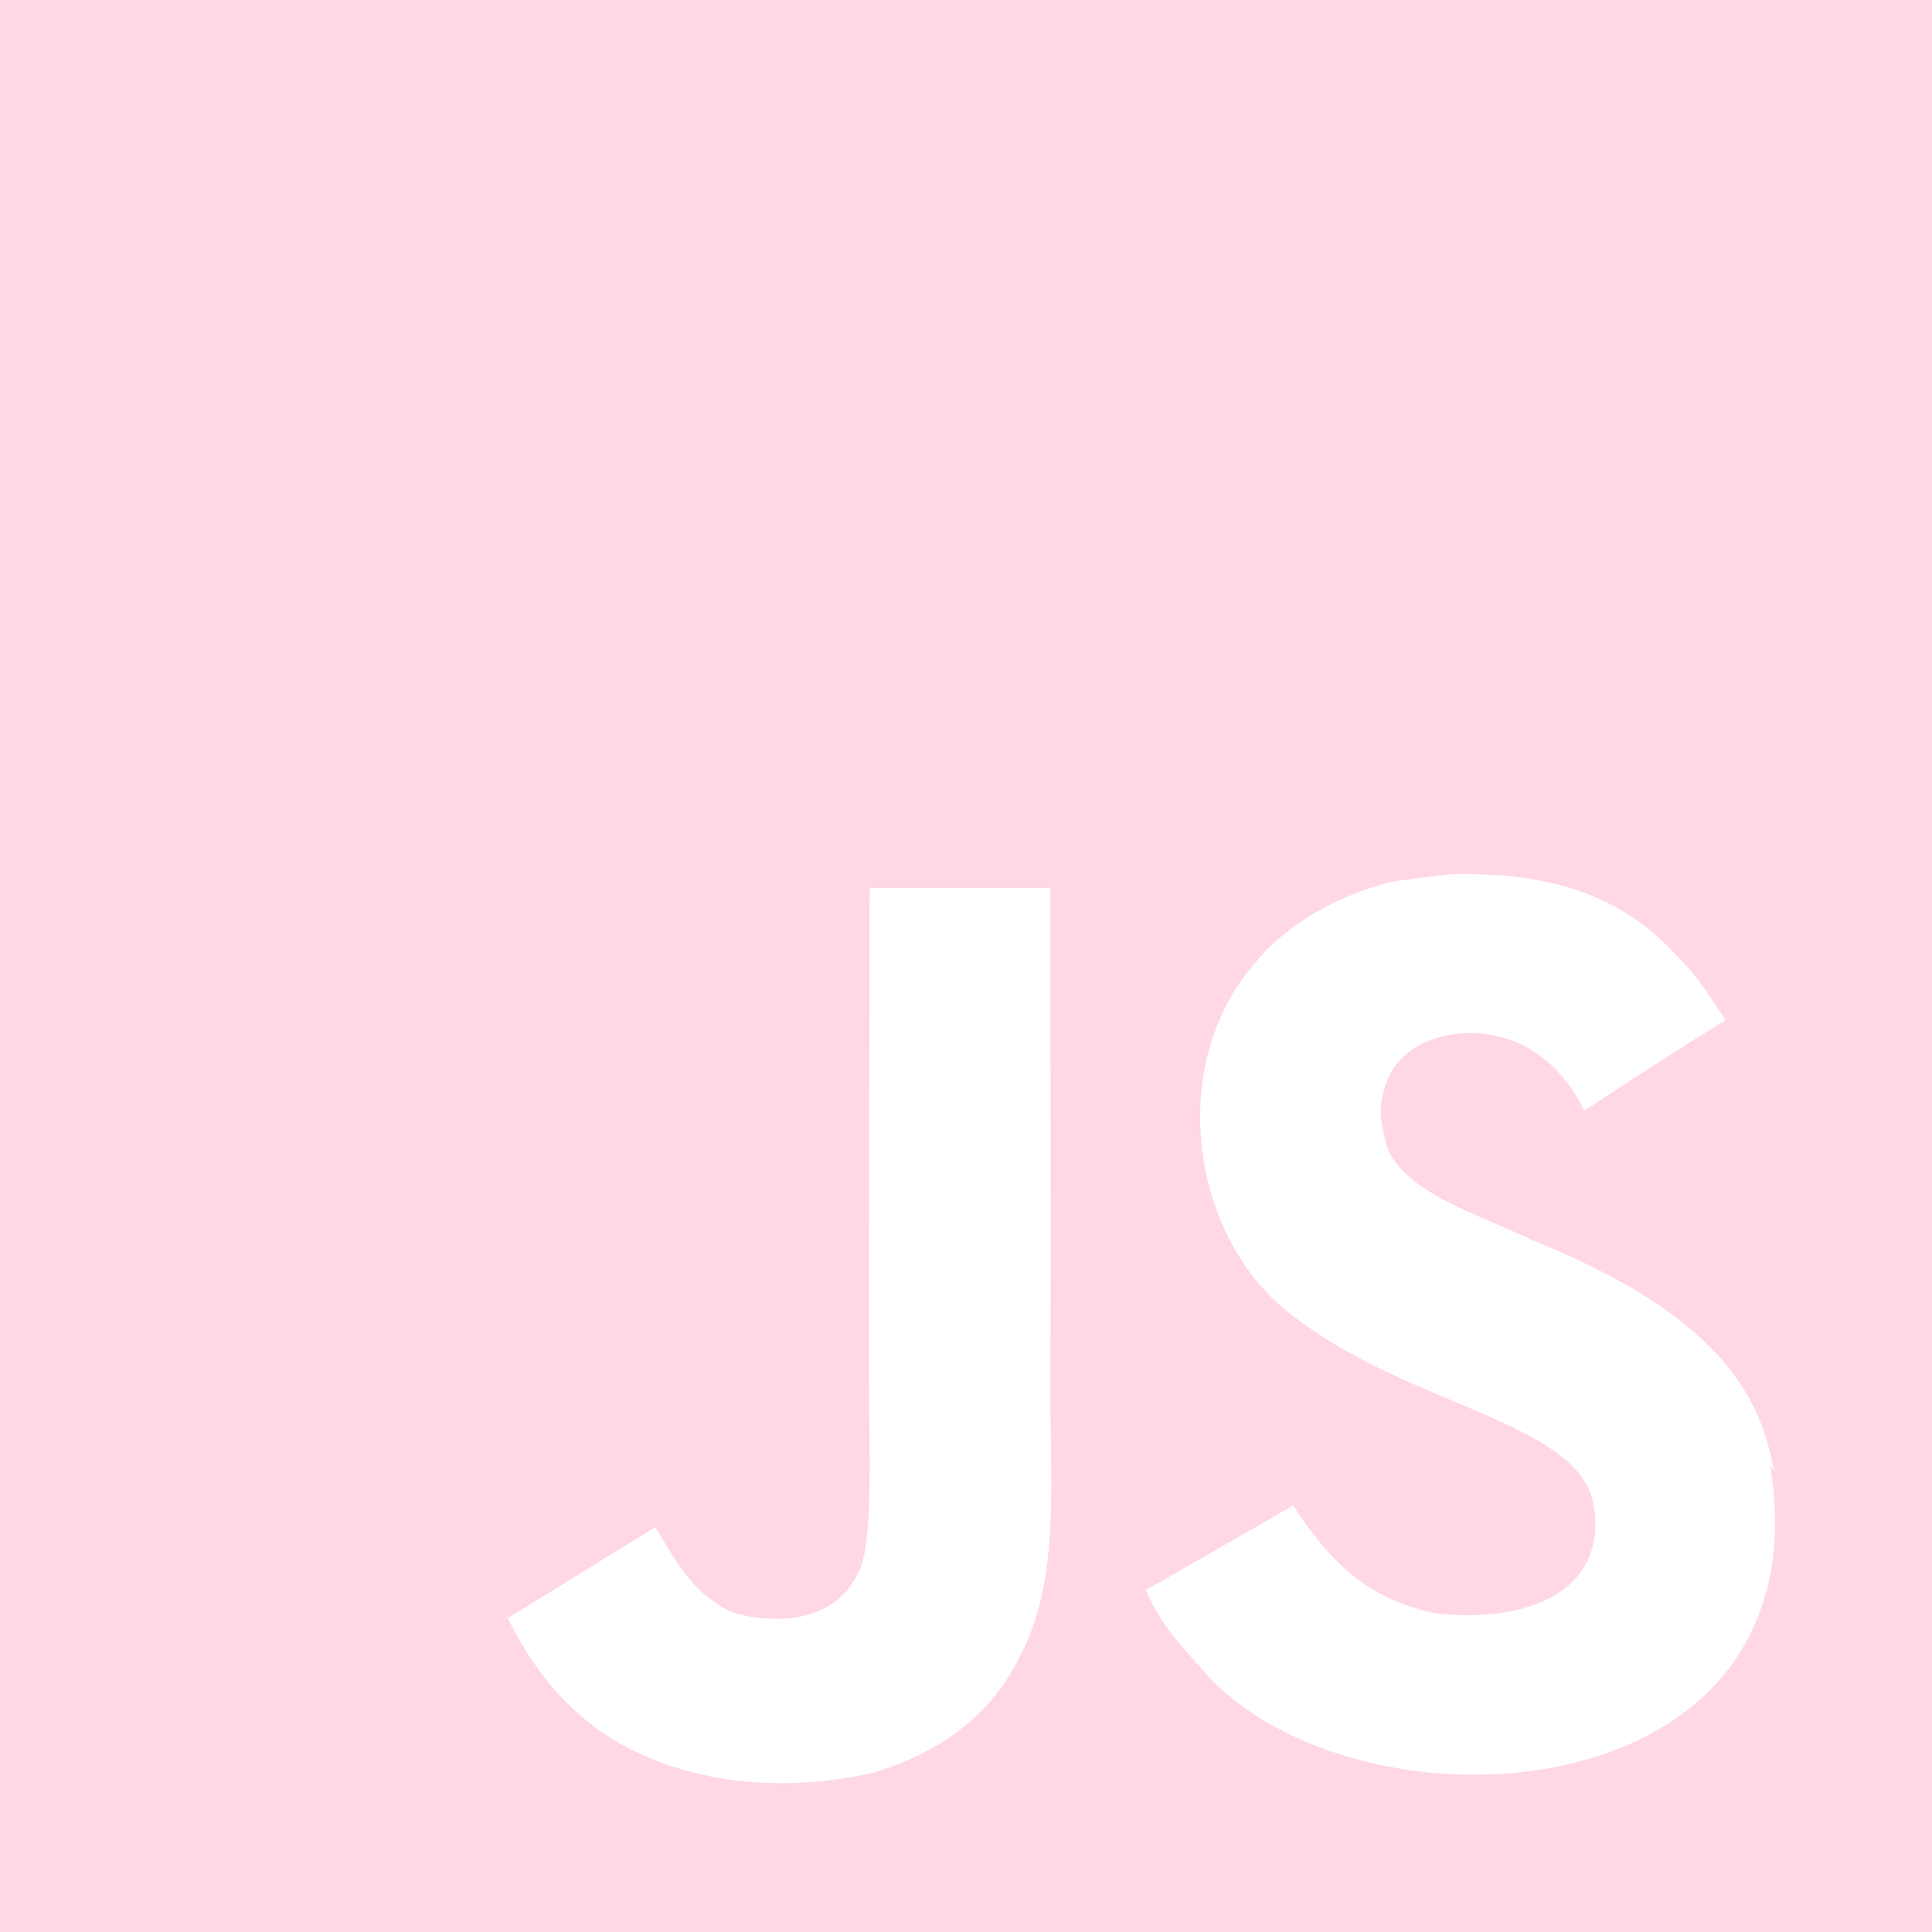 <svg role="img" viewBox="0 0 24 24" xmlns="http://www.w3.org/2000/svg" id="Javascript--Streamline-Simple-Icons" height="24" width="24">
  <desc>
    Javascript Streamline Icon: https://streamlinehq.com
  </desc>
  <title>JavaScript</title>
  <path d="M0 0h24v24H0V0zm22.034 18.276c-0.175 -1.095 -0.888 -2.015 -3.003 -2.873 -0.736 -0.345 -1.554 -0.585 -1.797 -1.14 -0.091 -0.33 -0.105 -0.51 -0.046 -0.705 0.15 -0.646 0.915 -0.84 1.515 -0.66 0.39 0.12 0.75 0.42 0.976 0.9 1.034 -0.676 1.034 -0.676 1.755 -1.125 -0.27 -0.42 -0.404 -0.601 -0.586 -0.78 -0.63 -0.705 -1.469 -1.065 -2.834 -1.034l-0.705 0.089c-0.676 0.165 -1.32 0.525 -1.71 1.005 -1.14 1.291 -0.811 3.541 0.569 4.471 1.365 1.02 3.361 1.244 3.616 2.205 0.24 1.17 -0.87 1.545 -1.966 1.41 -0.811 -0.18 -1.26 -0.586 -1.755 -1.336l-1.83 1.051c0.21 0.48 0.45 0.689 0.81 1.109 1.74 1.756 6.09 1.666 6.871 -1.004 0.029 -0.09 0.24 -0.705 0.074 -1.65l0.046 0.067zm-8.983 -7.245h-2.248c0 1.938 -0.009 3.864 -0.009 5.805 0 1.232 0.063 2.363 -0.138 2.711 -0.33 0.689 -1.18 0.601 -1.566 0.48 -0.396 -0.196 -0.597 -0.466 -0.83 -0.855 -0.063 -0.105 -0.11 -0.196 -0.127 -0.196l-1.825 1.125c0.305 0.63 0.75 1.172 1.324 1.517 0.855 0.51 2.004 0.675 3.207 0.405 0.783 -0.226 1.458 -0.691 1.811 -1.411 0.51 -0.93 0.402 -2.07 0.397 -3.346 0.012 -2.054 0 -4.109 0 -6.179l0.004 -0.056z" fill="#FFD8E4" stroke-width="1"></path>
</svg>